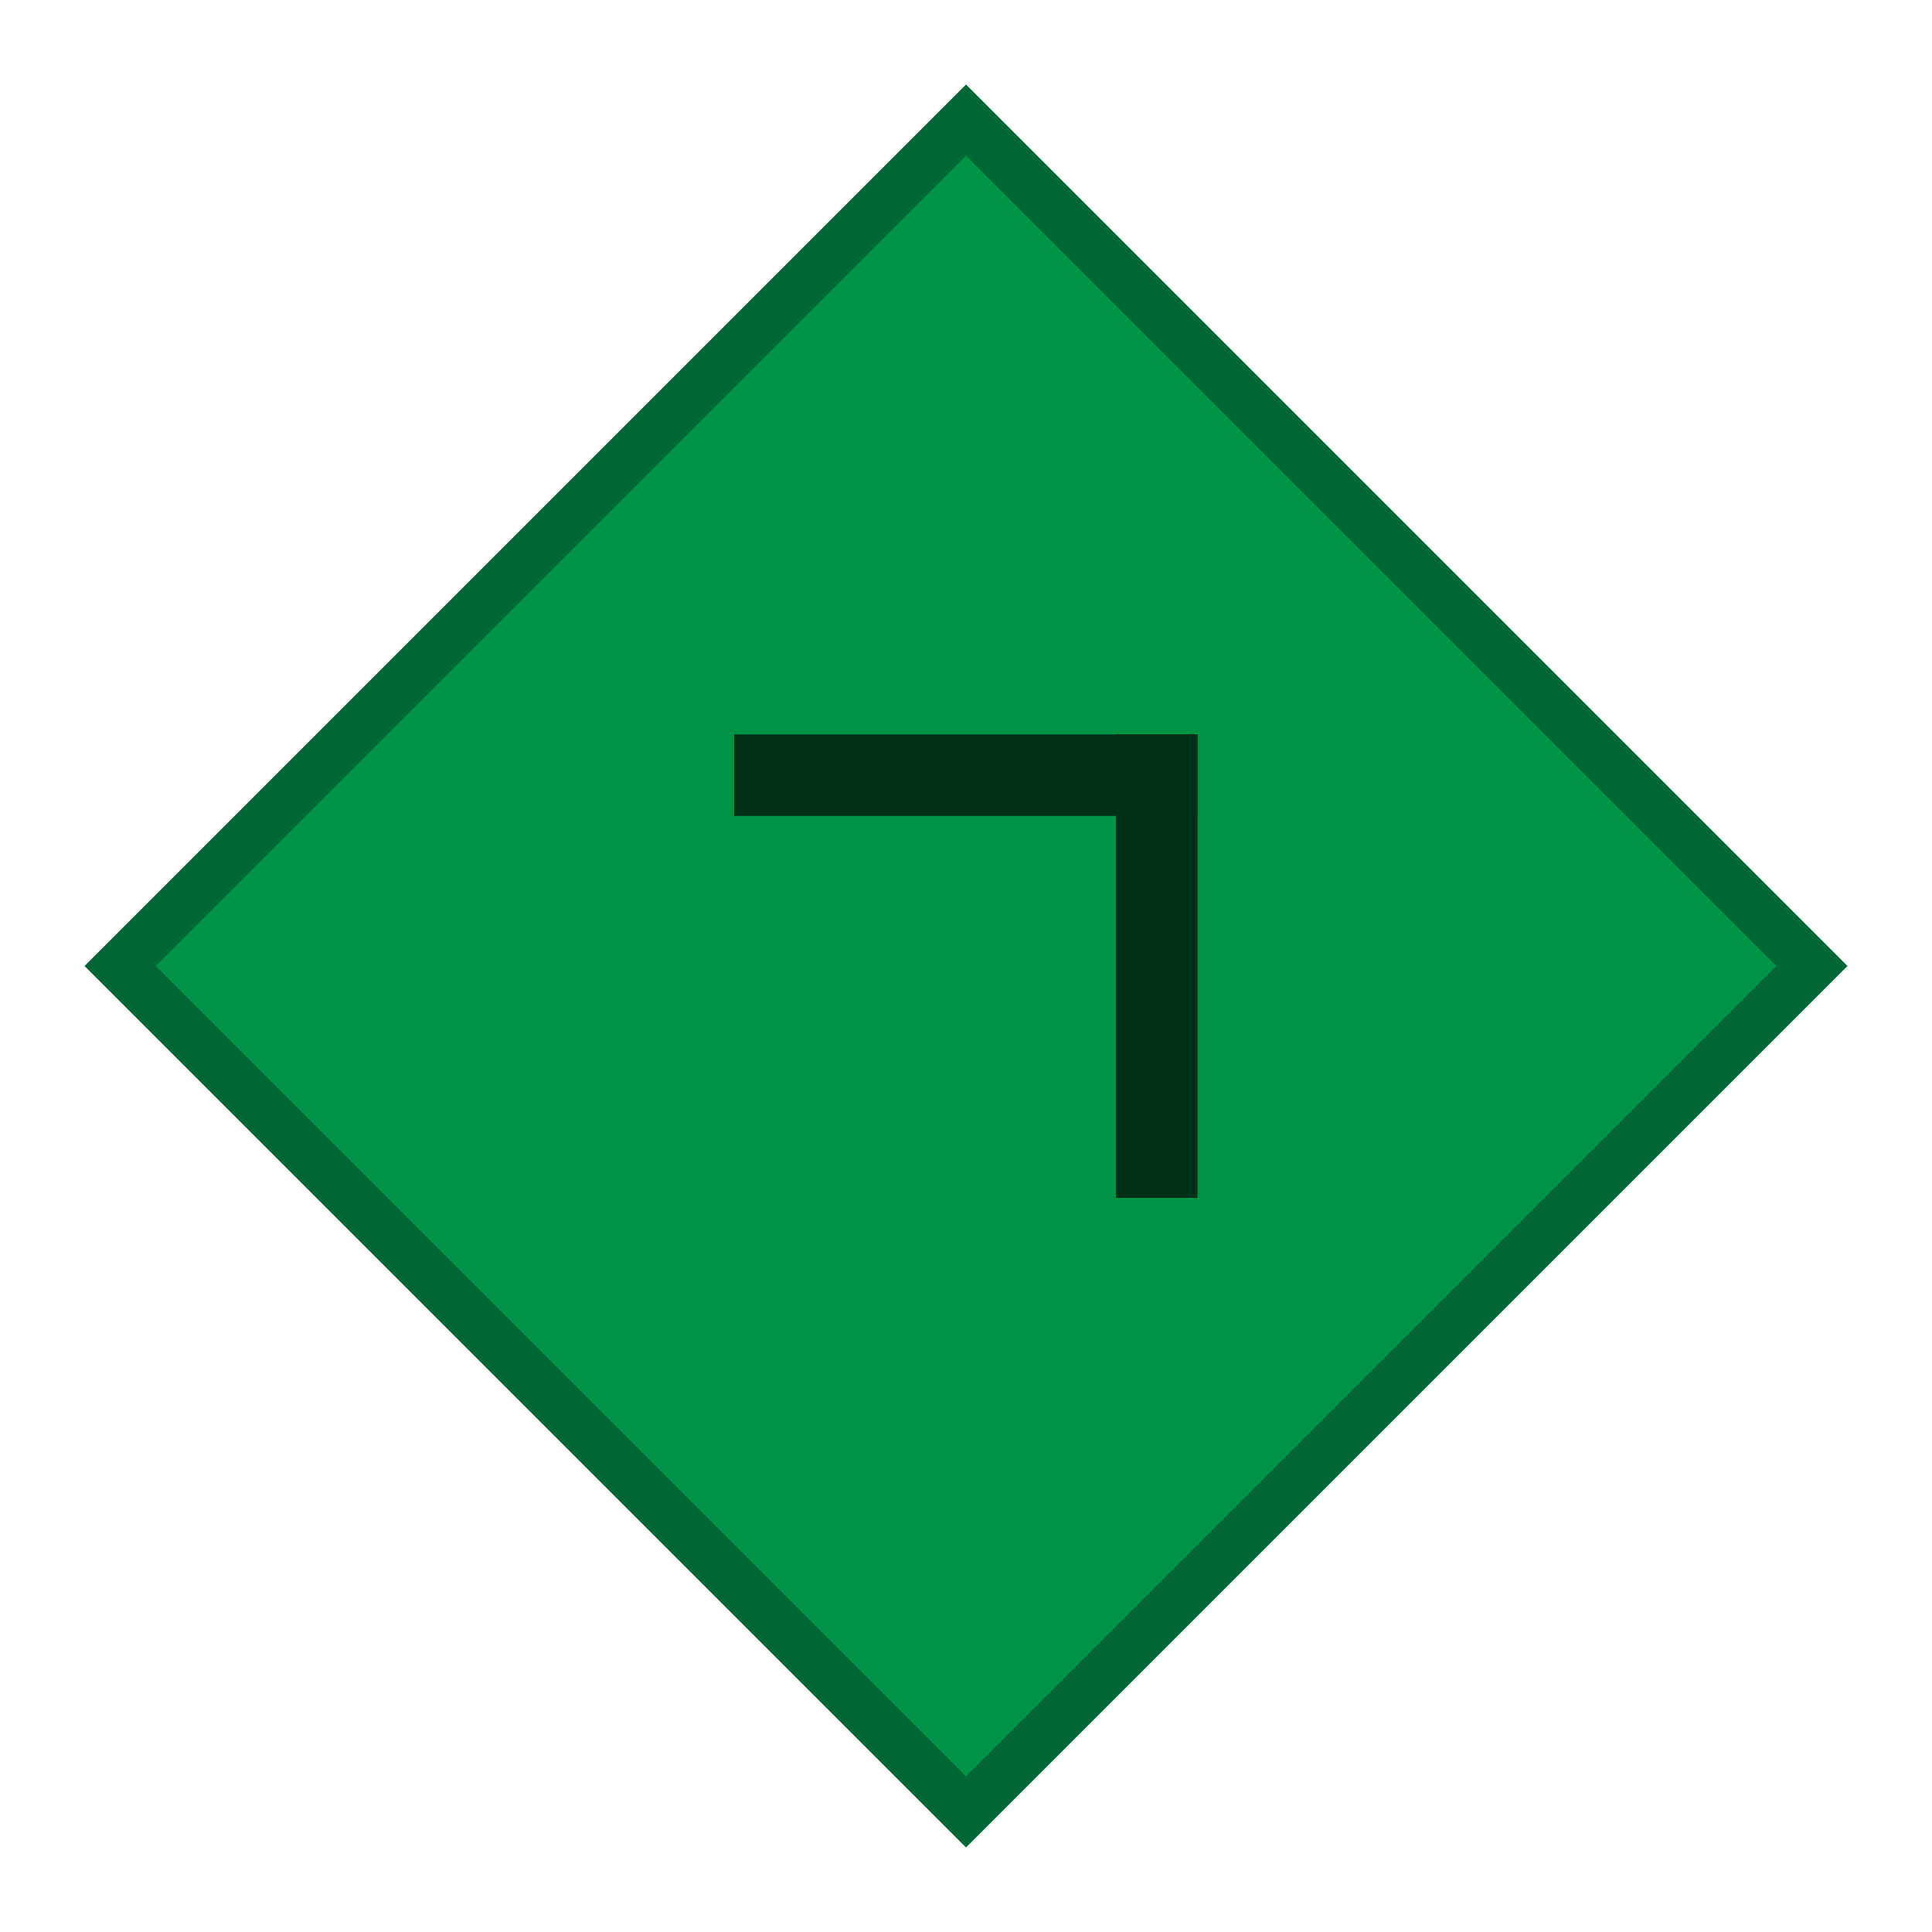 <svg id="Livello_1" data-name="Livello 1" xmlns="http://www.w3.org/2000/svg" viewBox="0 0 3840 3840"><defs><style>.cls-1{fill:#009245;}.cls-2{fill:#006837;}.cls-3{fill-rule:evenodd;opacity:0.67;}</style></defs><title>maximize_hover</title><rect class="cls-1" x="731.149" y="731.149" width="2377.703" height="2377.703" transform="translate(-795.29 1919.999) rotate(-45)"/><path class="cls-2" d="M1920.001,309.421l1610.579,1610.58-1610.58,1610.579-1610.579-1610.58,1610.58-1610.579m0-141.421L167.999,1919.999,1919.999,3672.001,3672.001,1920.001,1920.001,167.999Z"/><polygon class="cls-3" points="1459.271 1459.73 1459.271 1621.73 2218.271 1621.73 2218.271 2380.729 2380.271 2380.729 2380.271 1621.729 2380.729 1621.729 2380.729 1459.729 2380.27 1459.729 2380.27 1459.271 2218.27 1459.271 2218.27 1459.729 1459.271 1459.73"/></svg>